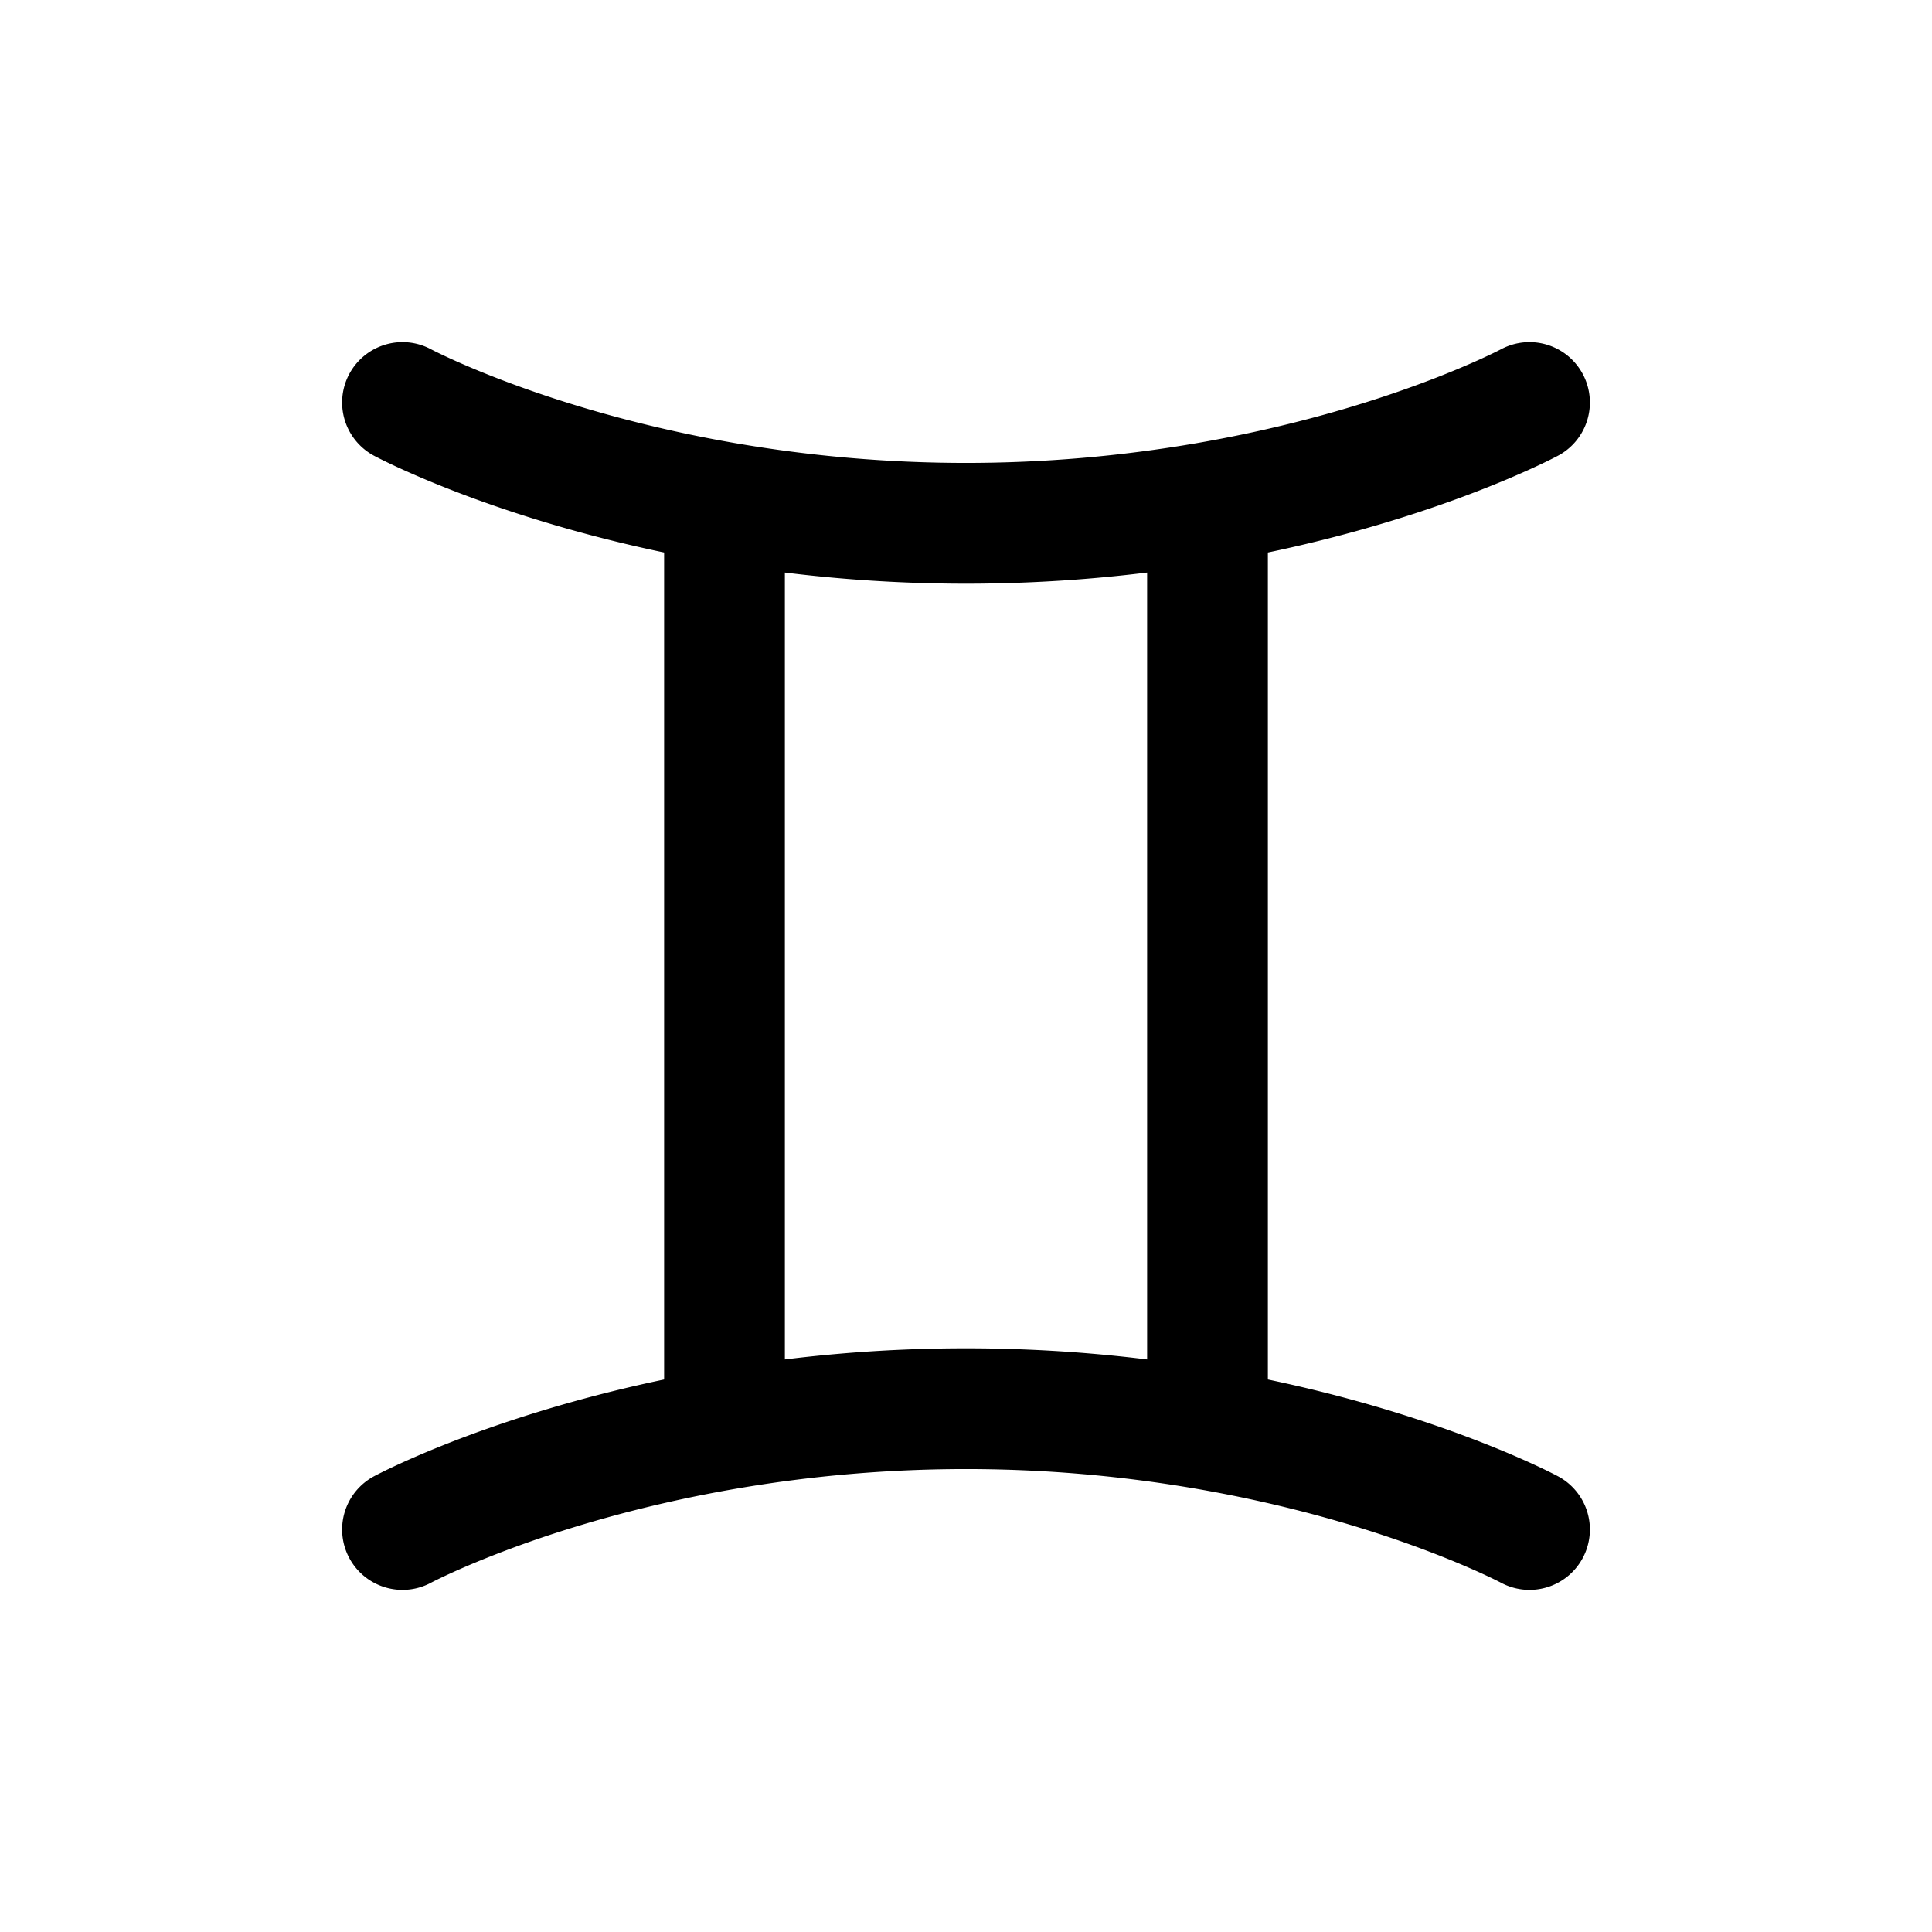 <svg id="gemini" xmlns="http://www.w3.org/2000/svg" fill="none" viewBox="0 0 24 24">
    <path stroke="currentColor" stroke-linecap="round" stroke-linejoin="round" stroke-width="1.5"
          d="M5 5s1.52.814 4 1.243M19 5s-1.52.814-4 1.243M19 19s-1.52-.814-4-1.243M5 19s1.52-.814 4-1.243m0 0a17.6 17.6 0 0 1 6 0m-6 0V6.243m0 0a17.6 17.6 0 0 0 6 0m0 0v11.514"/>
</svg>